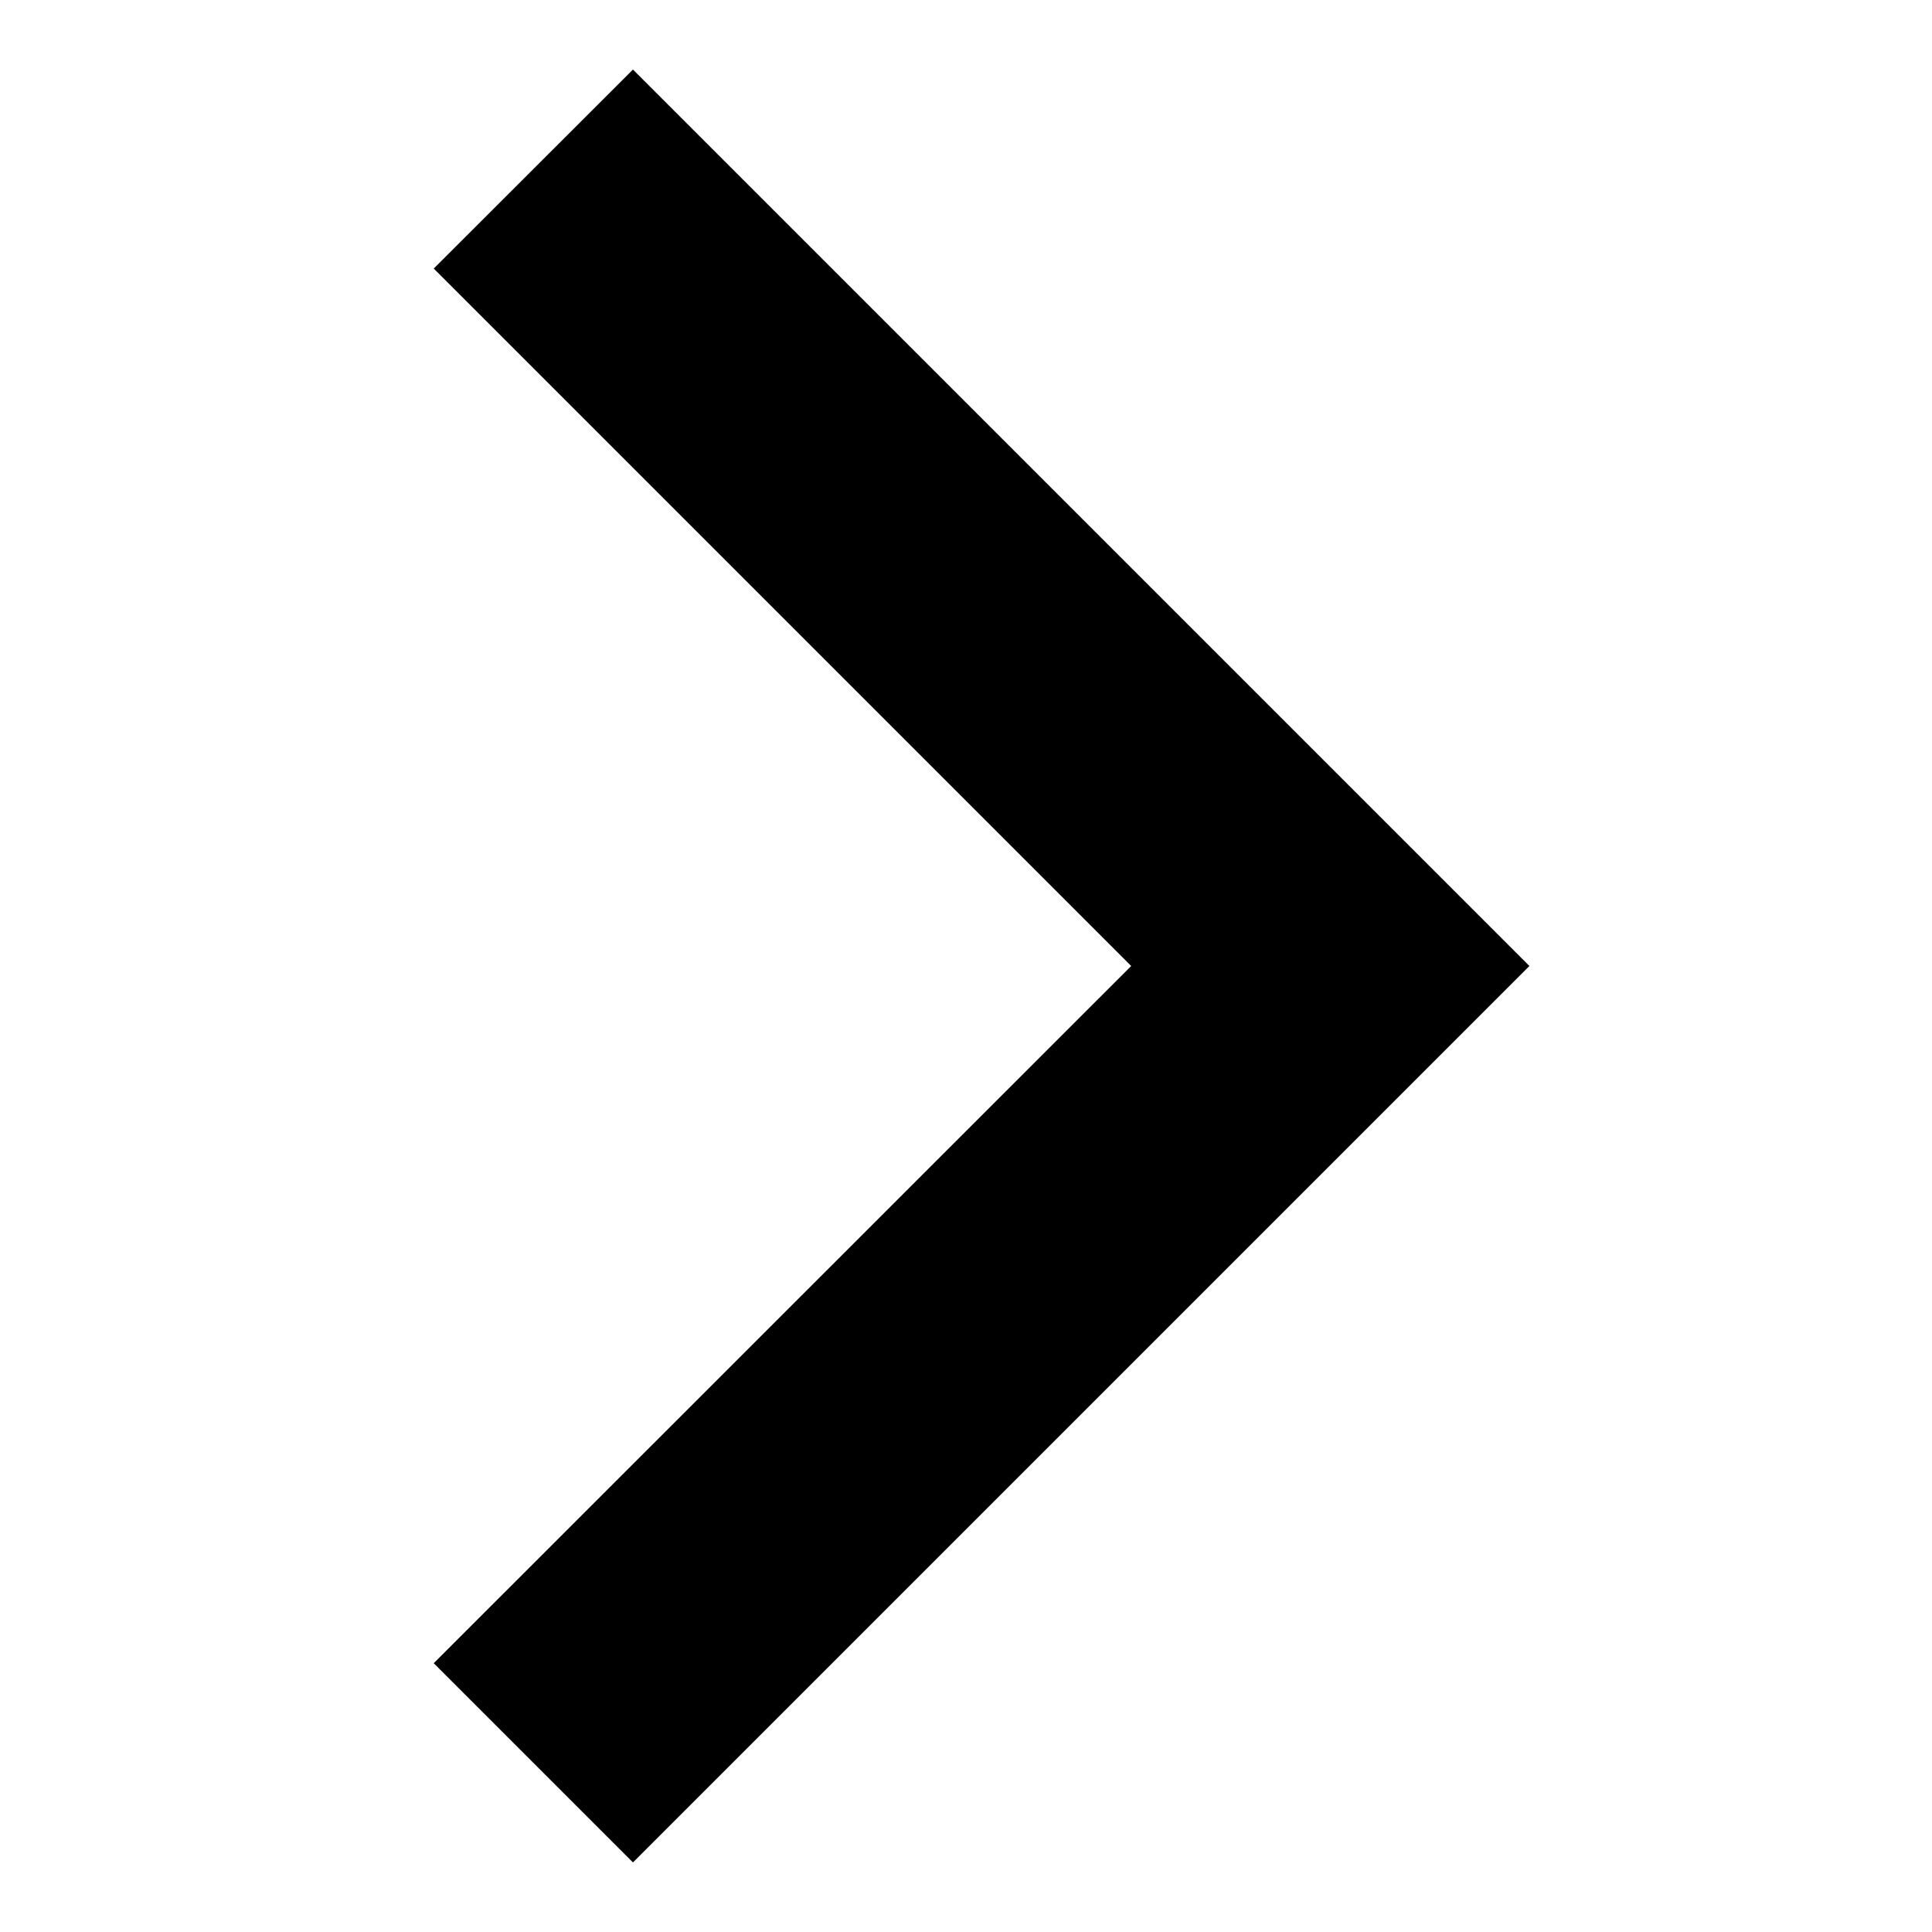 <svg xmlns="http://www.w3.org/2000/svg" width="12" height="12" viewBox="0 0 6 8" fill="none" class=""><path d="M3.684 4L0.796 1.112L1.621 0.288L5.333 4L1.621 7.712L0.796 6.887L3.684 4Z" fill="currentColor"/></svg>